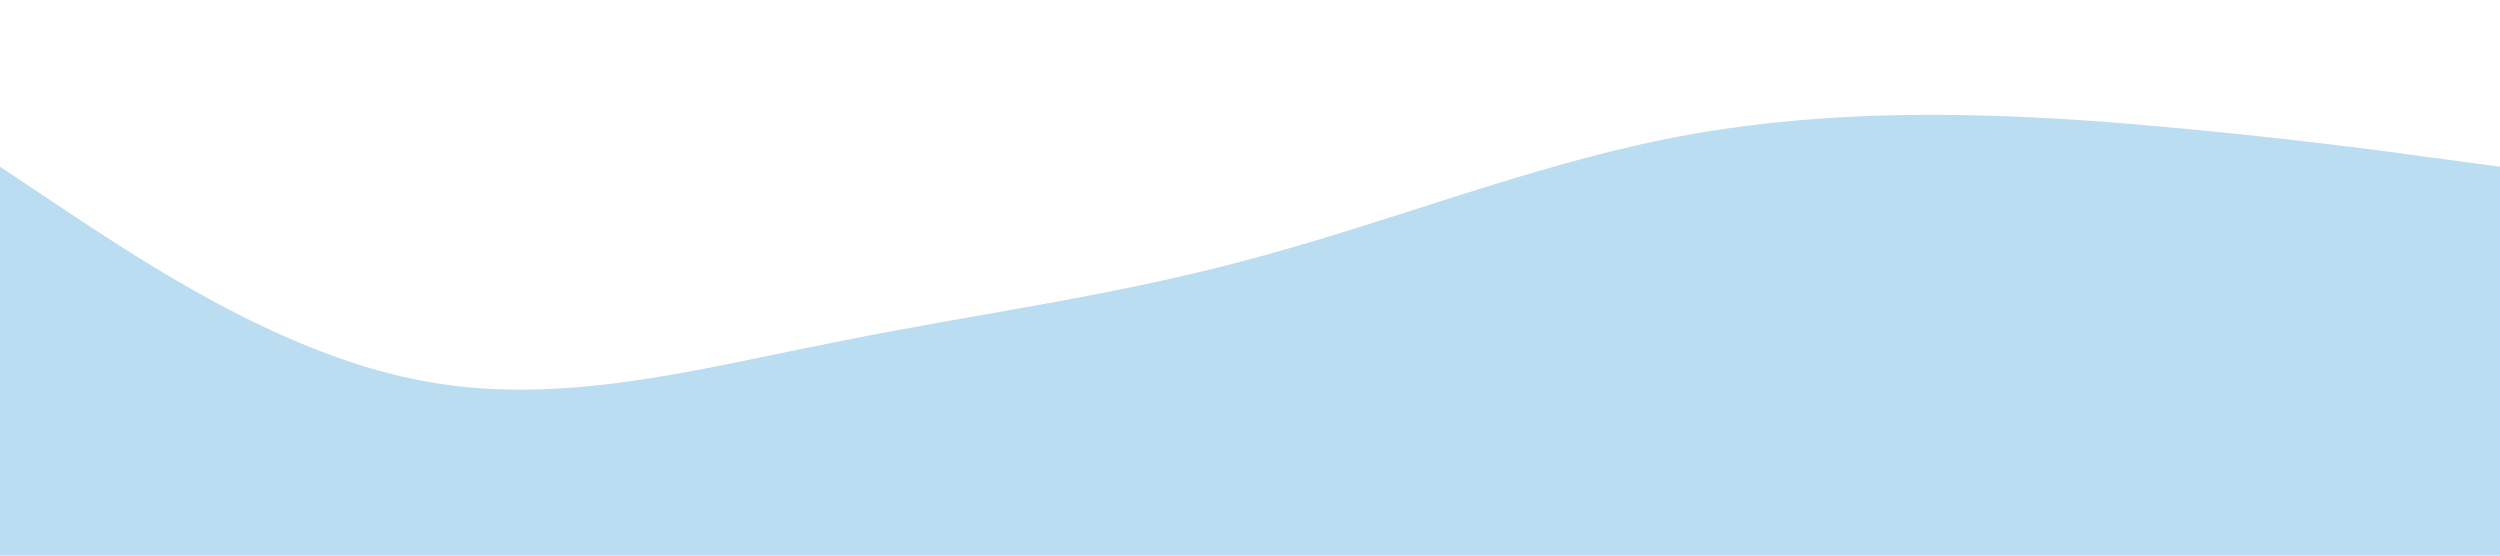 <?xml version="1.0" standalone="no"?><svg xmlns="http://www.w3.org/2000/svg" viewBox="0 0 1440 320"><path fill="#baddf1" fill-opacity="1" d="M0,96L40,122.7C80,149,160,203,240,218.7C320,235,400,213,480,197.3C560,181,640,171,720,149.3C800,128,880,96,960,80C1040,64,1120,64,1200,69.3C1280,75,1360,85,1400,90.7L1440,96L1440,320L1400,320C1360,320,1280,320,1200,320C1120,320,1040,320,960,320C880,320,800,320,720,320C640,320,560,320,480,320C400,320,320,320,240,320C160,320,80,320,40,320L0,320Z"></path></svg>